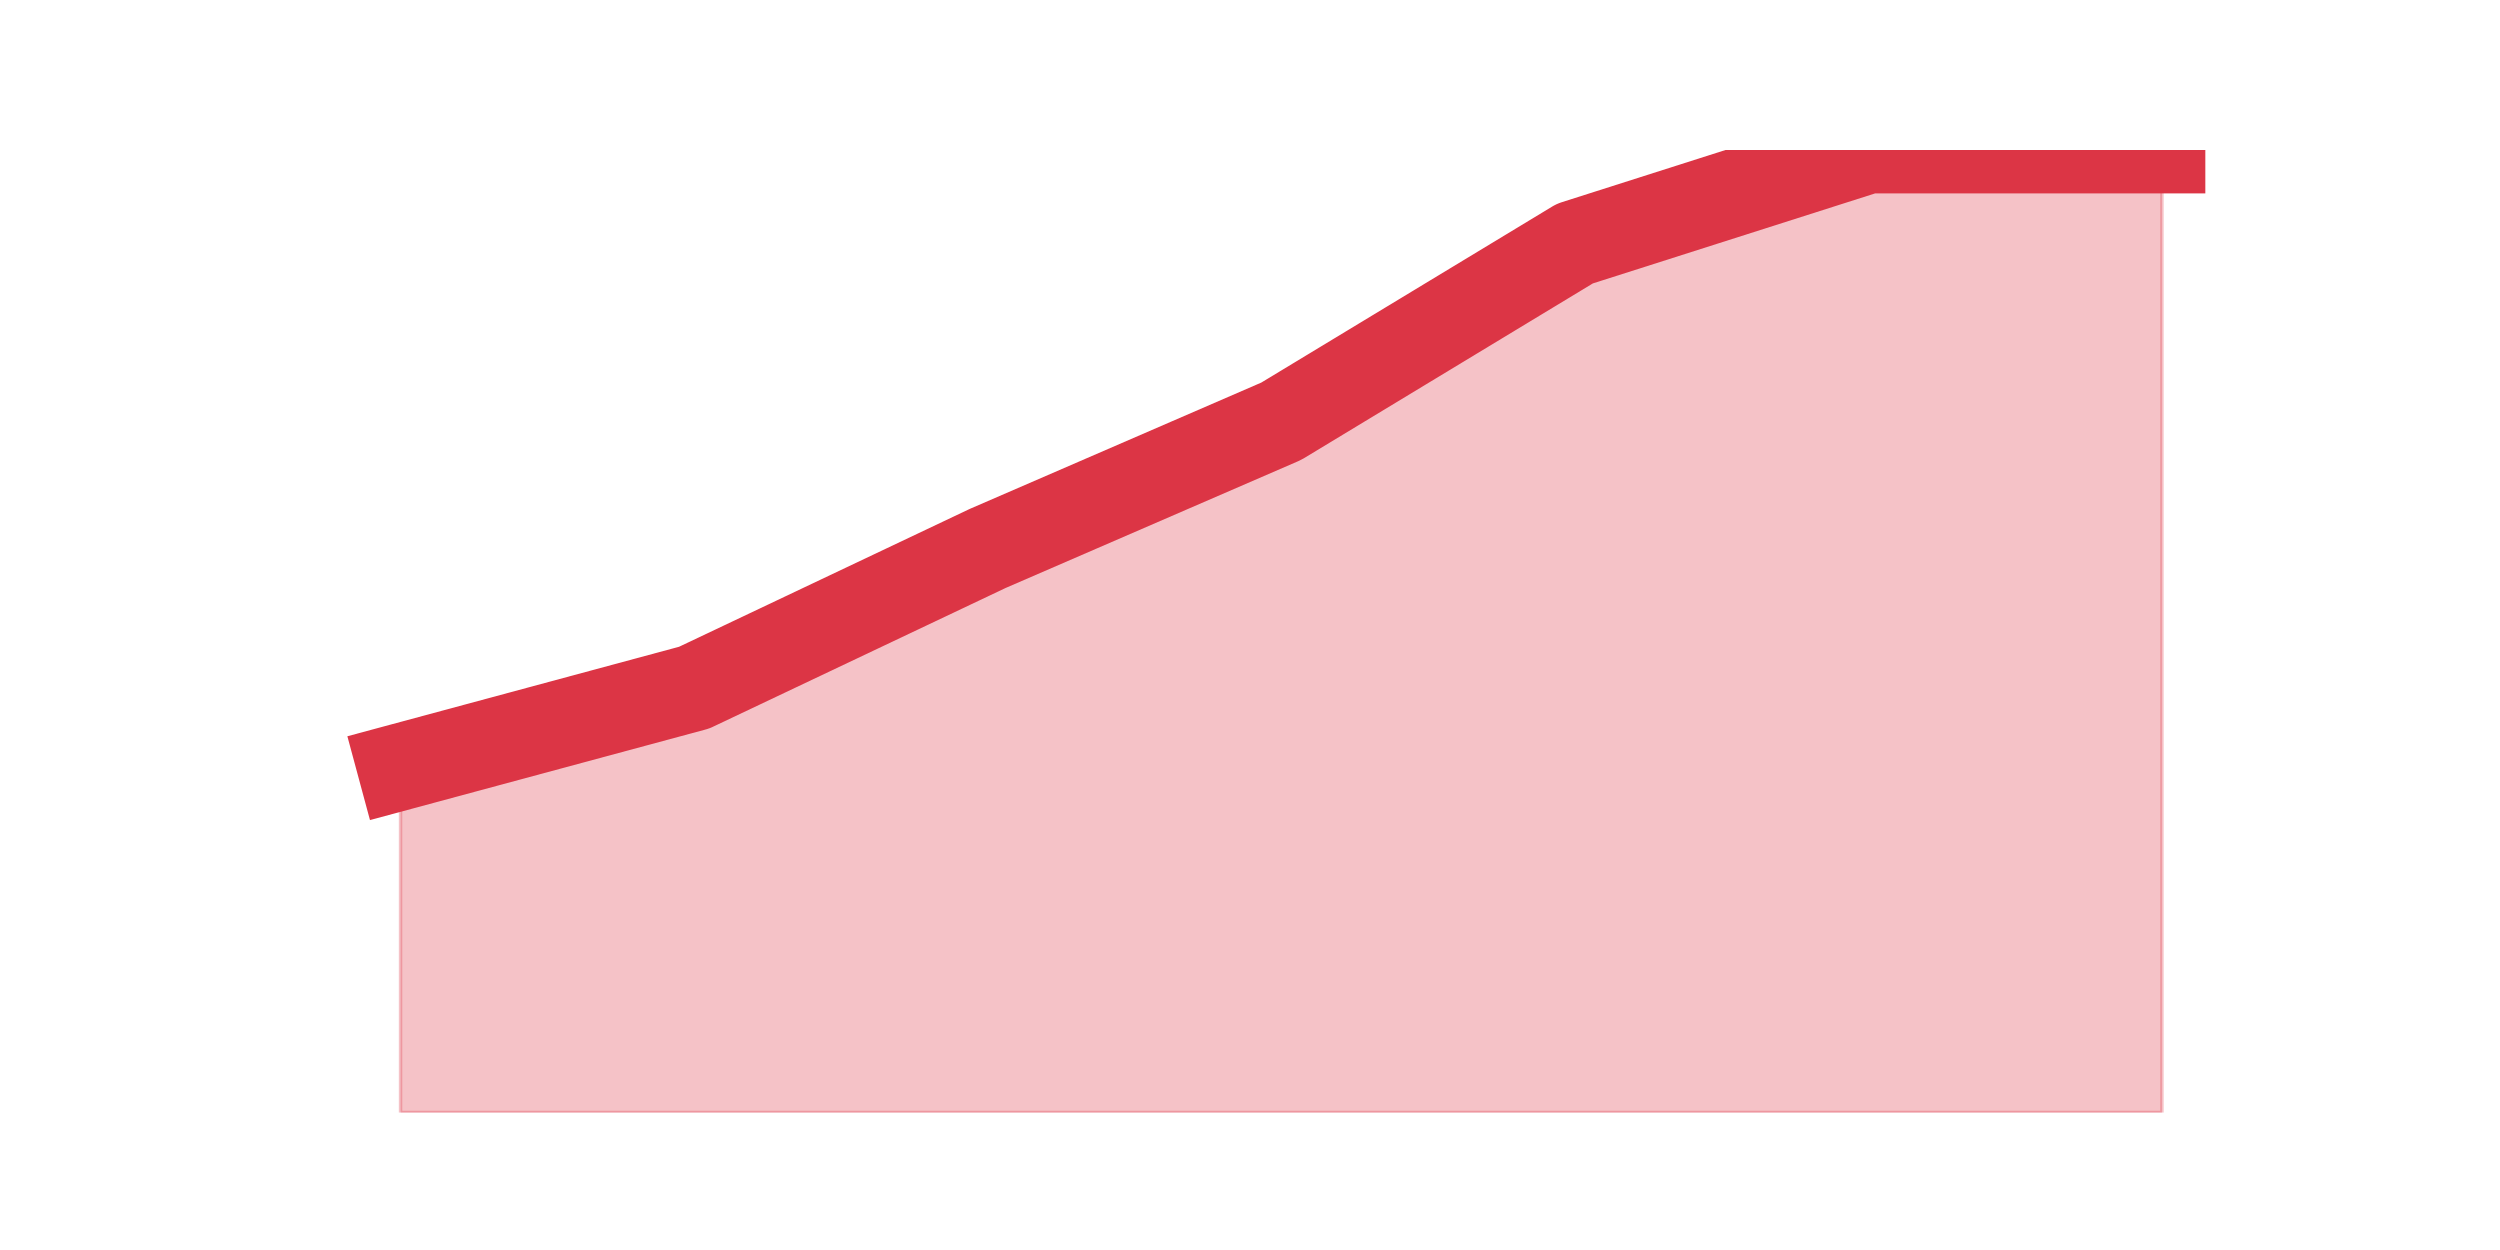 <?xml version="1.0" encoding="utf-8" standalone="no"?>
<!DOCTYPE svg PUBLIC "-//W3C//DTD SVG 1.1//EN"
  "http://www.w3.org/Graphics/SVG/1.1/DTD/svg11.dtd">
<!-- Created with matplotlib (https://matplotlib.org/) -->
<svg height="360pt" version="1.1" viewBox="0 0 720 360" width="720pt" xmlns="http://www.w3.org/2000/svg" xmlns:xlink="http://www.w3.org/1999/xlink">
 <defs>
  <style type="text/css">*{stroke-linecap:butt;stroke-linejoin:round;}</style>
 </defs>
 <g id="figure_1">
  <g id="patch_1">
   <path d="M 0 360 
L 720 360 
L 720 0 
L 0 0 
z
" style="fill:none;"/>
  </g>
  <g id="axes_1">
   <g id="matplotlib.axis_1"/>
   <g id="matplotlib.axis_2"/>
   <g id="PolyCollection_1">
    <defs>
     <path d="M 115.364 -139.143 
L 115.364 -39.6 
L 199.909 -39.6 
L 284.455 -39.6 
L 369 -39.6 
L 453.545 -39.6 
L 538.091 -39.6 
L 622.636 -39.6 
L 622.636 -316.8 
L 622.636 -316.8 
L 538.091 -316.8 
L 453.545 -289.84 
L 369 -238.686 
L 284.455 -202.049 
L 199.909 -161.955 
L 115.364 -139.143 
z
" id="m64dc2dbe62" style="stroke:#dc3545;stroke-opacity:0.3;"/>
    </defs>
    <g clip-path="url(#pe07a9497f9)">
     <use style="fill:#dc3545;fill-opacity:0.3;stroke:#dc3545;stroke-opacity:0.3;" x="0" xlink:href="#m64dc2dbe62" y="360"/>
    </g>
   </g>
   <g id="line2d_1">
    <path clip-path="url(#pe07a9497f9)" d="M 115.364 220.857 
L 199.909 198.045 
L 284.455 157.951 
L 369 121.314 
L 453.545 70.16 
L 538.091 43.2 
L 622.636 43.2 
" style="fill:none;stroke:#dc3545;stroke-linecap:square;stroke-width:25;"/>
   </g>
  </g>
 </g>
 <defs>
  <clipPath id="pe07a9497f9">
   <rect height="277.2" width="558" x="90" y="43.2"/>
  </clipPath>
 </defs>
</svg>
